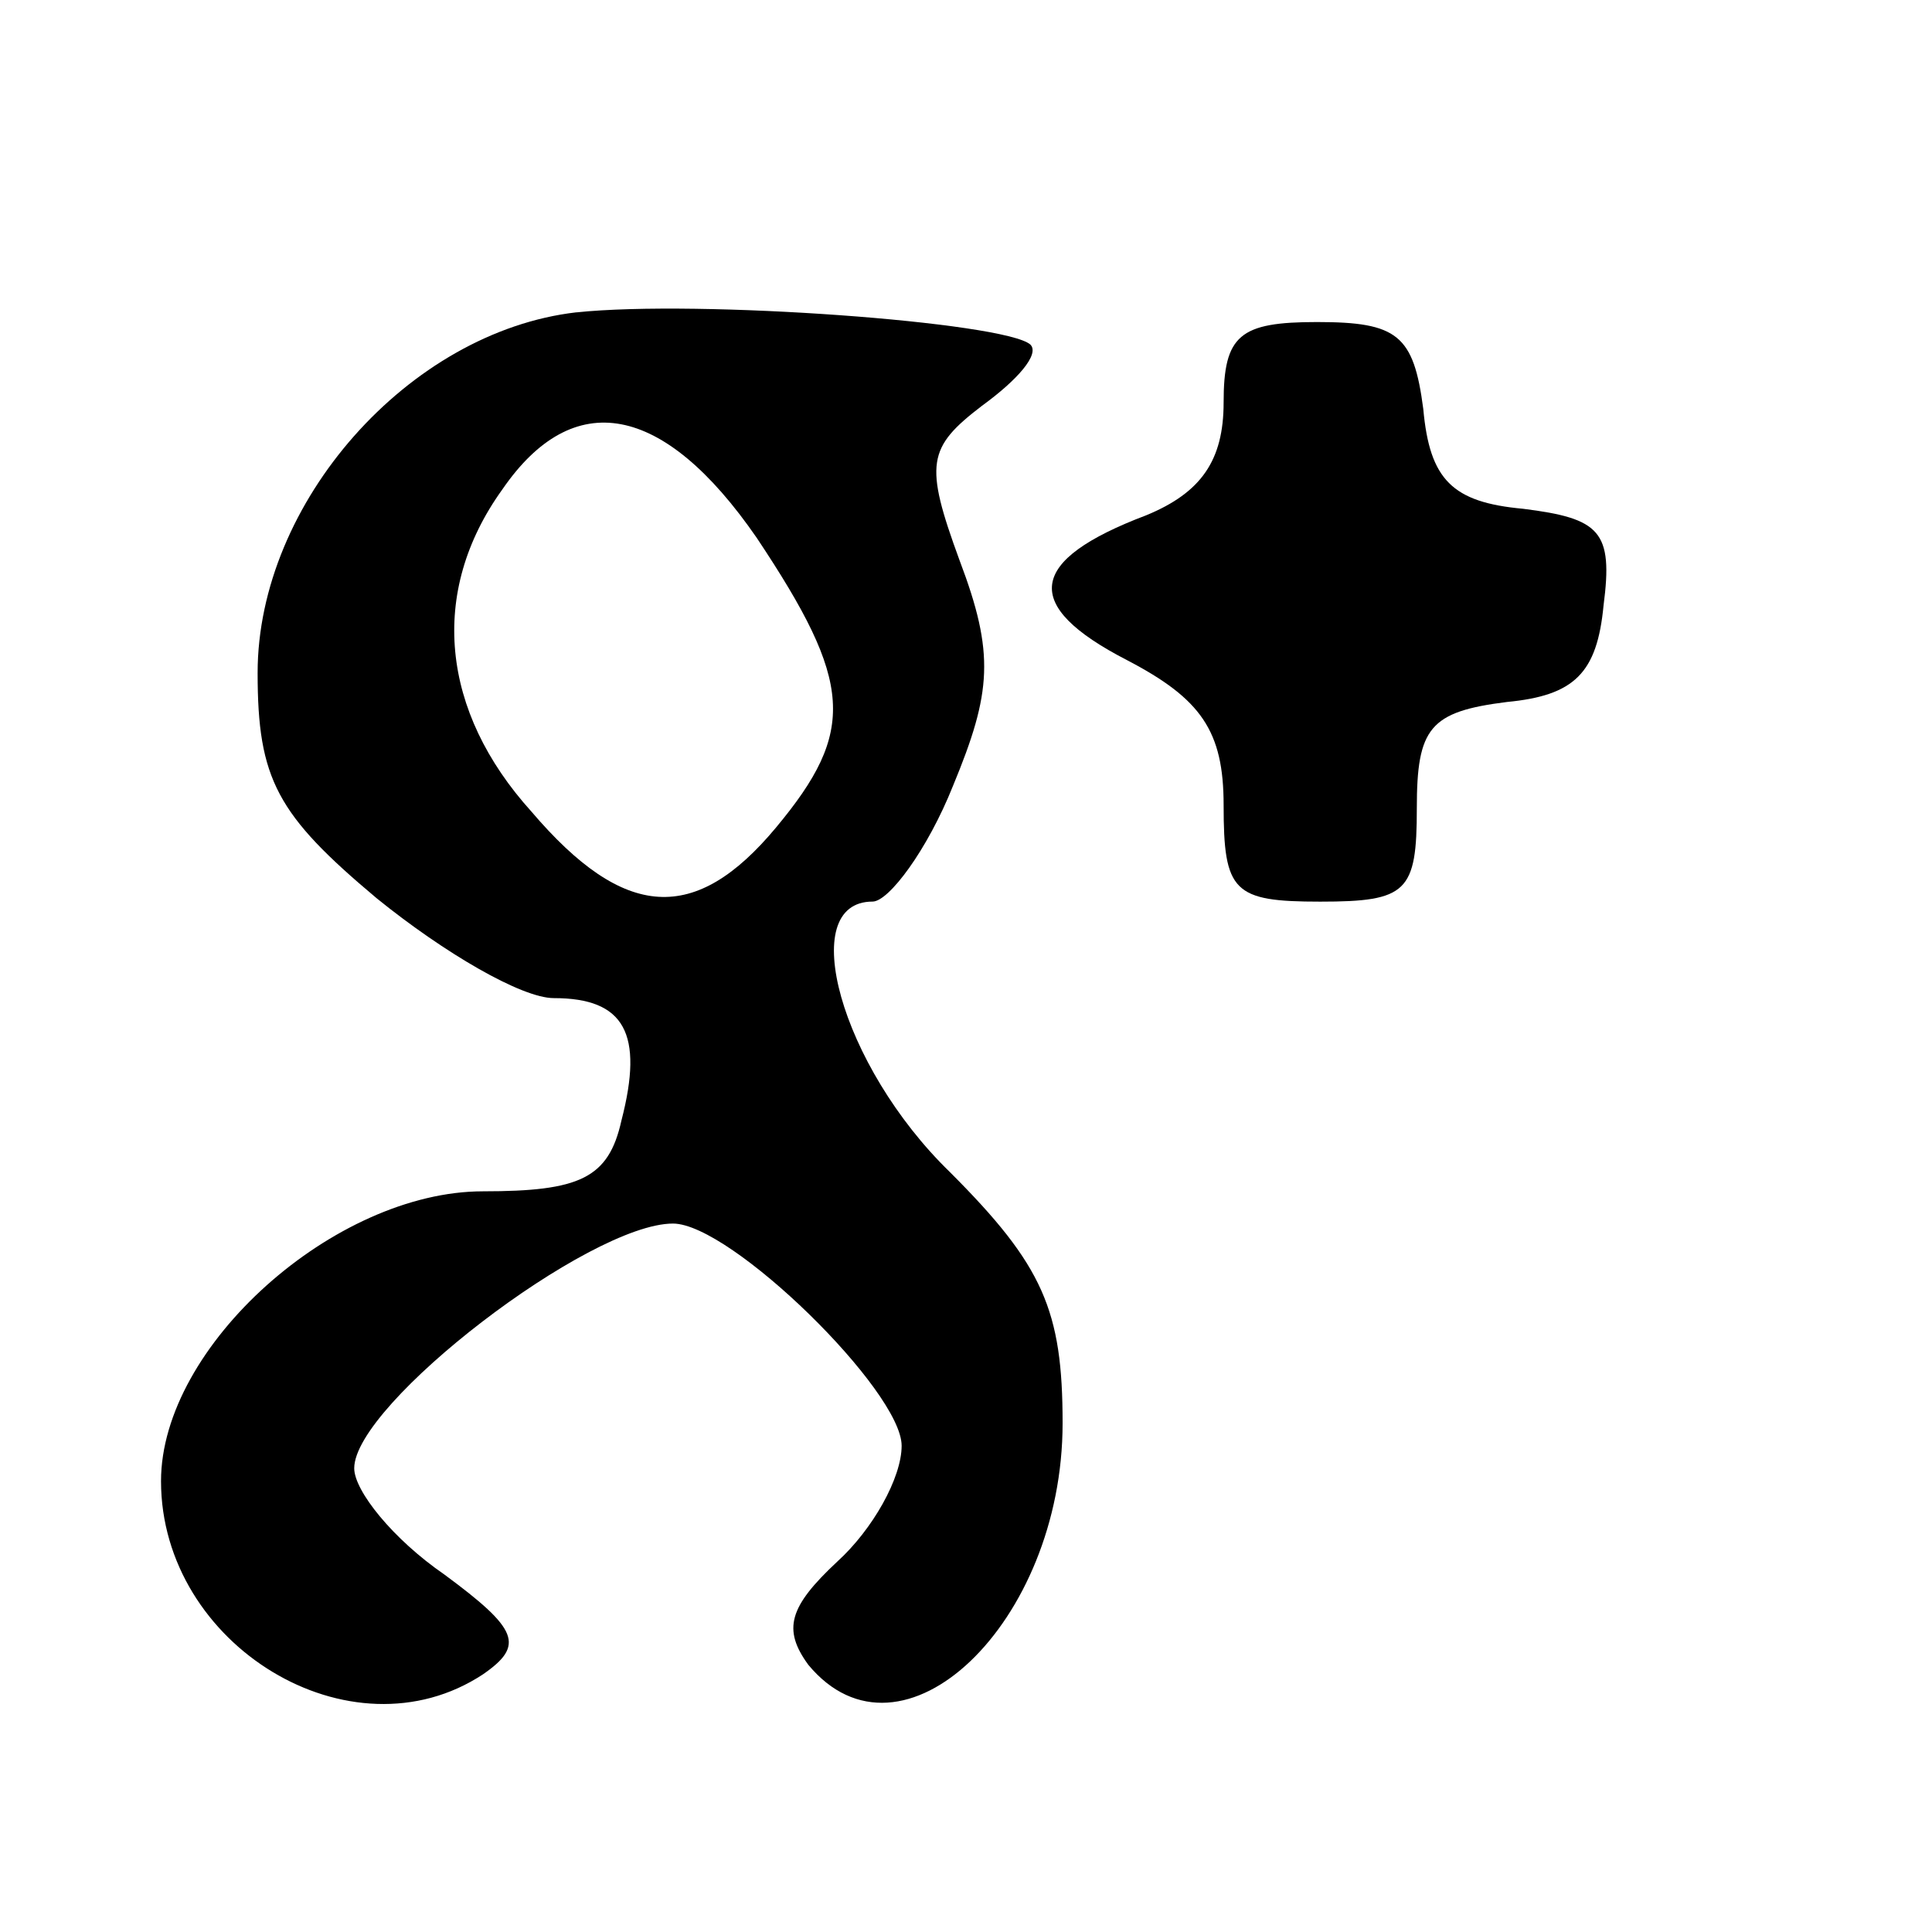 <!-- Generated by IcoMoon.io -->
<svg version="1.1" xmlns="http://www.w3.org/2000/svg" width="32" height="32" viewBox="0 0 32 32">
<path d="M9.547 5.173c-2.773 0.32-5.28 3.147-5.28 5.973 0 1.76 0.32 2.347 1.973 3.733 1.12 0.907 2.4 1.653 2.933 1.653 1.173 0 1.493 0.587 1.12 2.027-0.213 0.96-0.693 1.173-2.293 1.173-2.453 0-5.333 2.56-5.333 4.8 0 2.72 3.147 4.64 5.333 3.2 0.693-0.48 0.587-0.747-0.64-1.653-0.853-0.587-1.493-1.387-1.493-1.76 0-1.067 3.893-4.053 5.28-4.053 0.96 0 3.787 2.773 3.787 3.68 0 0.533-0.48 1.387-1.067 1.92-0.8 0.747-0.907 1.12-0.48 1.707 1.547 1.867 4.213-0.693 4.213-4 0-1.867-0.32-2.613-1.867-4.16-1.813-1.76-2.56-4.48-1.28-4.48 0.267 0 0.907-0.853 1.333-1.92 0.64-1.547 0.693-2.187 0.107-3.733-0.587-1.6-0.533-1.867 0.373-2.56 0.587-0.427 0.96-0.853 0.8-1.013-0.427-0.373-5.493-0.747-7.52-0.533zM12.533 8.907c1.6 2.4 1.653 3.2 0.32 4.8s-2.507 1.547-4.053-0.267c-1.493-1.653-1.707-3.627-0.48-5.333 1.173-1.707 2.667-1.44 4.213 0.8z"></path>
<path d="M20.267 6.667c0 0.96-0.373 1.493-1.28 1.867-1.973 0.747-2.080 1.493-0.32 2.4 1.227 0.64 1.6 1.173 1.6 2.4 0 1.44 0.16 1.6 1.6 1.6s1.6-0.16 1.6-1.547c0-1.333 0.213-1.6 1.493-1.76 1.12-0.107 1.493-0.48 1.6-1.6 0.16-1.227-0.053-1.44-1.333-1.6-1.173-0.107-1.547-0.48-1.653-1.653-0.16-1.227-0.427-1.44-1.76-1.44-1.28 0-1.547 0.213-1.547 1.333z"></path>
</svg>
